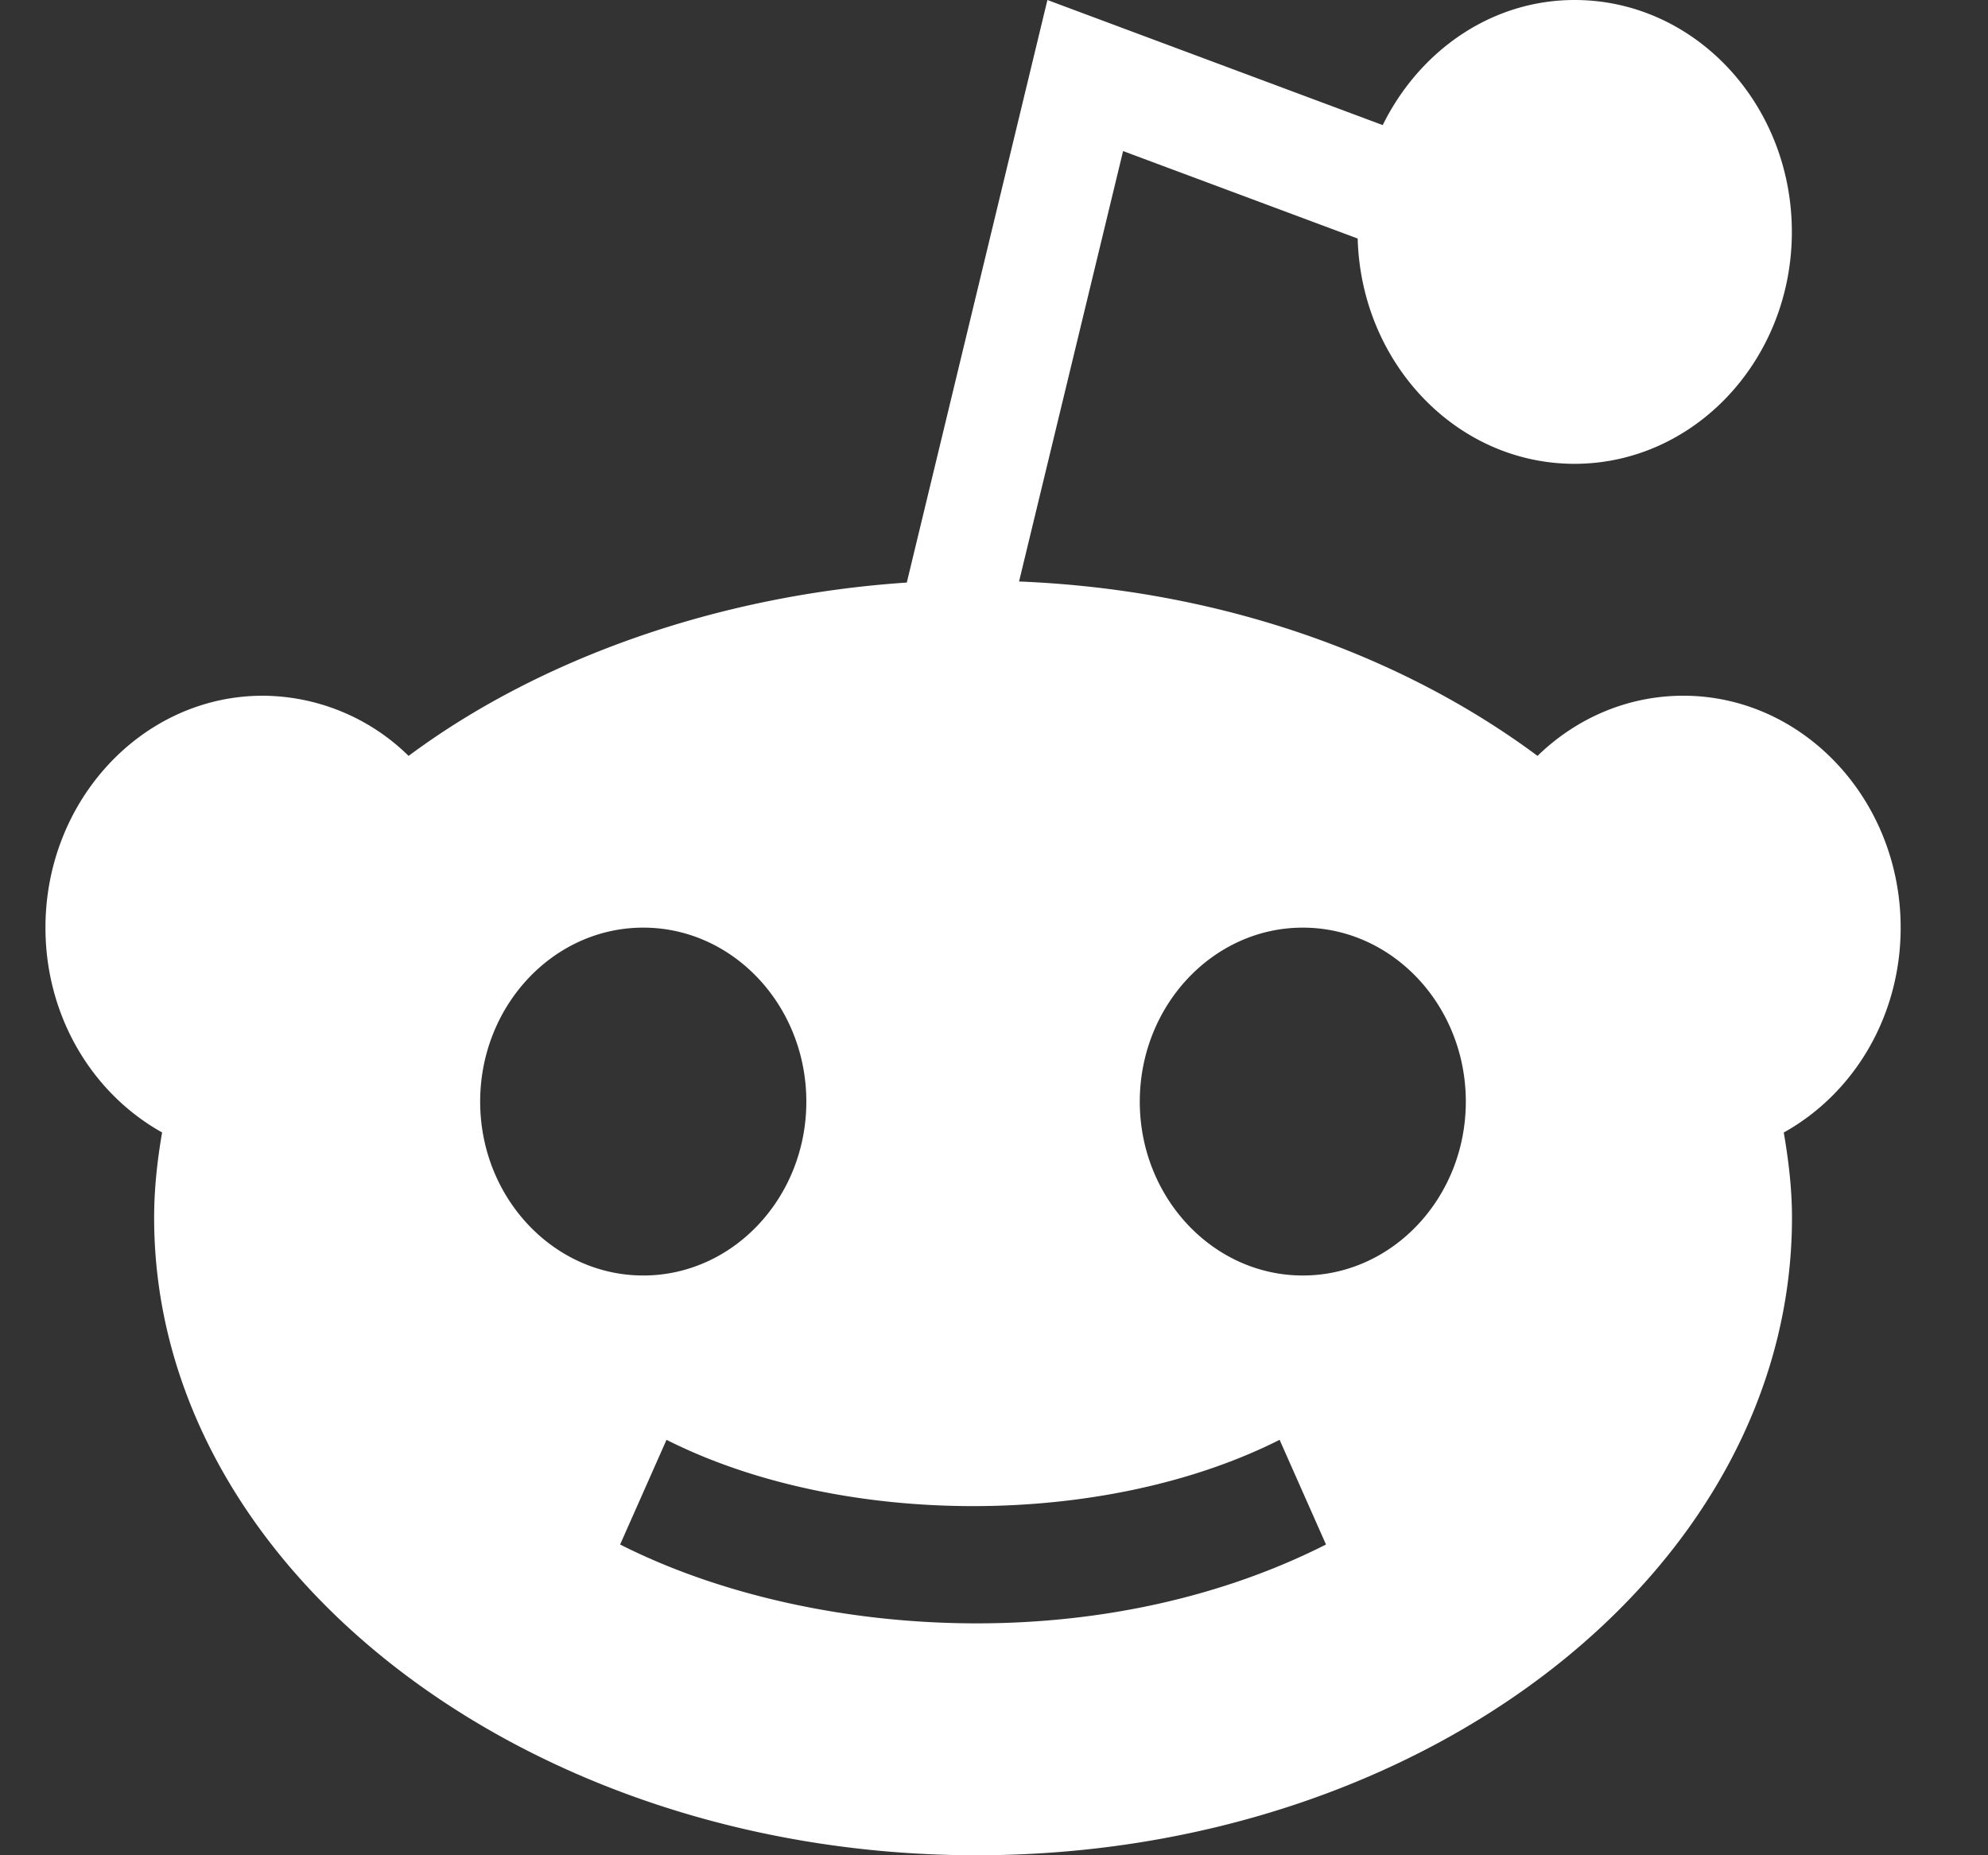 <svg xmlns="http://www.w3.org/2000/svg" width="15" height="14" fill="none"><rect width="100%" height="100%" fill="#333333" stroke="none"/><path fill="#fff" d="M1.223 8.546c-.036.21-.06.423-.06.642C1.162 11.84 3.976 14 7.368 14s6.153-2.159 6.153-4.812c0-.219-.026-.432-.062-.642.532-.296.882-.88.882-1.546 0-.965-.736-1.75-1.64-1.75-.414 0-.803.165-1.1.454-1.032-.767-2.4-1.255-3.912-1.316l.785-3.248 1.77.66c.026.942.747 1.7 1.636 1.7.905 0 1.64-.785 1.64-1.75S12.787 0 11.881 0c-.631 0-1.173.386-1.448.944L7.903 0 6.842 4.396c-1.43.096-2.775.576-3.759 1.308a1.58 1.58 0 0 0-1.1-.454c-.904 0-1.64.785-1.64 1.75 0 .666.35 1.25.881 1.546M9.83 7c.678 0 1.23.589 1.23 1.313 0 .723-.552 1.312-1.23 1.312S8.6 9.036 8.6 8.313 9.152 7 9.83 7m-.175 3.865.35.79c-.77.39-1.681.595-2.636.595s-1.921-.206-2.69-.595l.35-.79c1.322.667 3.304.667 4.626 0M4.854 7c.678 0 1.23.589 1.23 1.313 0 .723-.552 1.312-1.23 1.312-.679 0-1.231-.589-1.231-1.312S4.175 7 4.853 7"/></svg>